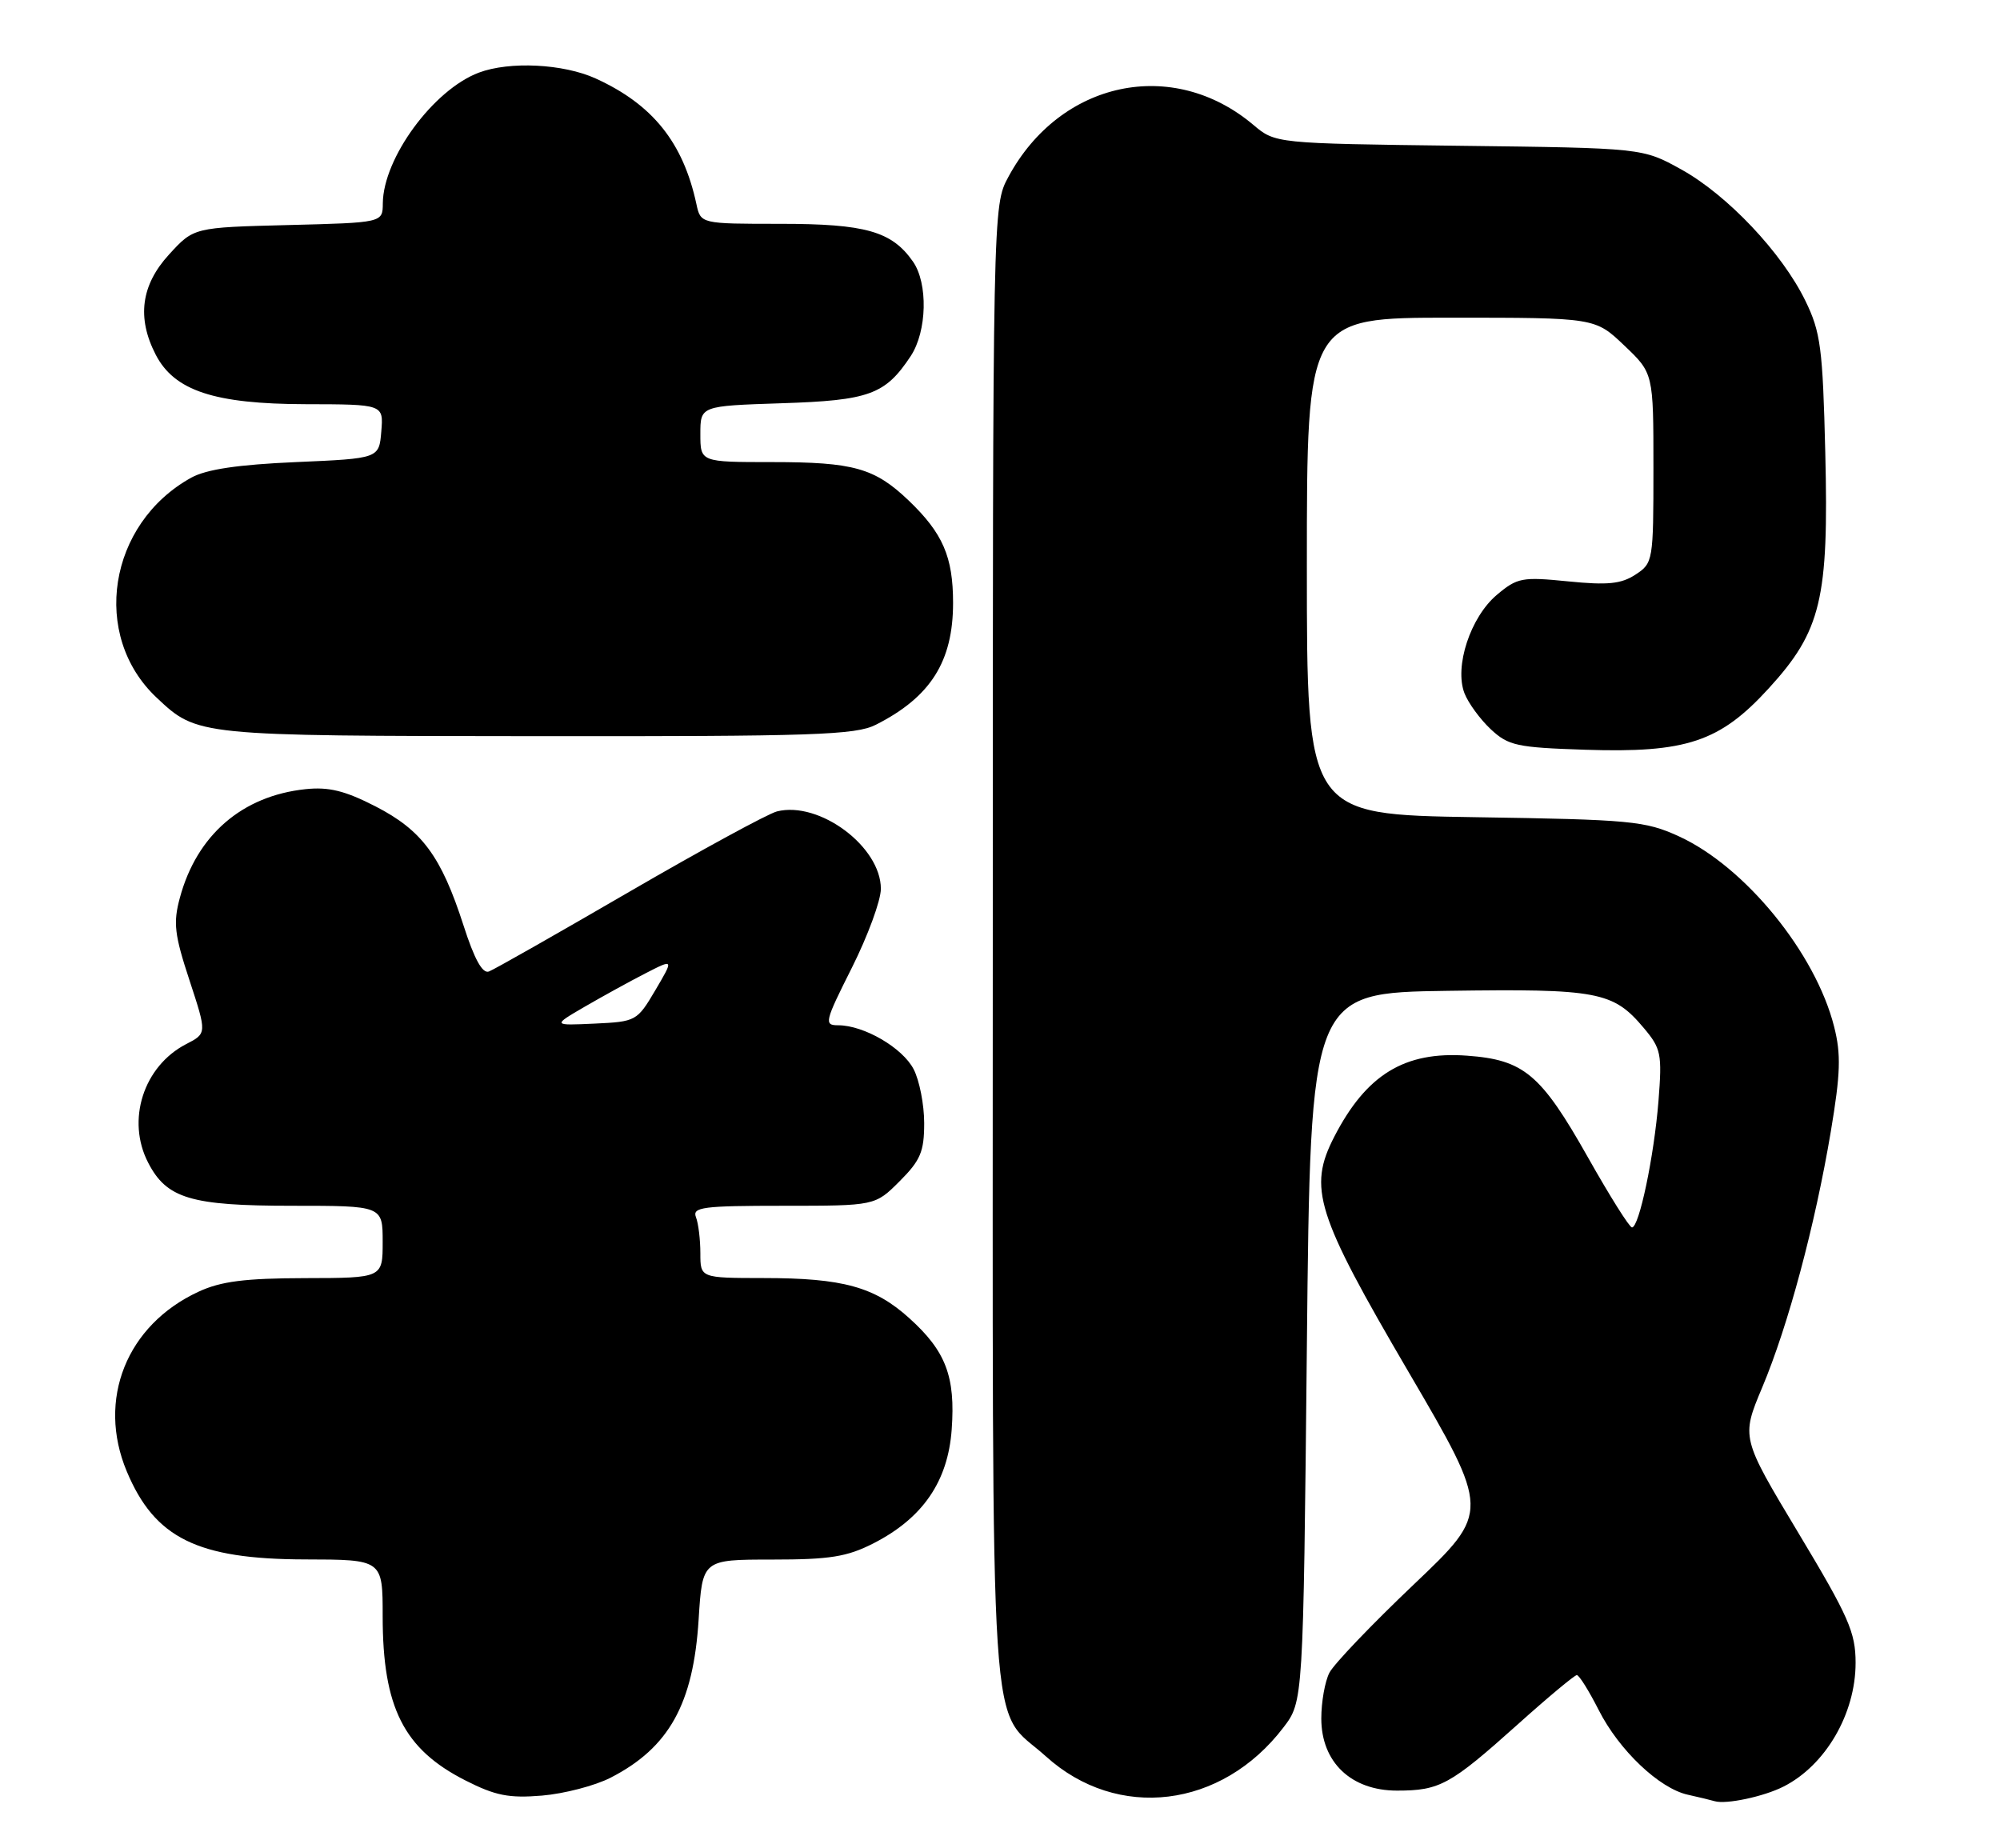 <?xml version="1.0" encoding="UTF-8" standalone="no"?>
<!DOCTYPE svg PUBLIC "-//W3C//DTD SVG 1.1//EN" "http://www.w3.org/Graphics/SVG/1.1/DTD/svg11.dtd" >
<svg xmlns="http://www.w3.org/2000/svg" xmlns:xlink="http://www.w3.org/1999/xlink" version="1.1" viewBox="0 0 277 256">
 <g >
 <path fill="currentColor"
d=" M 247.00 247.45 C 252.83 244.51 257.00 237.36 257.00 230.30 C 257.00 226.08 256.04 223.90 249.07 212.30 C 241.15 199.11 241.15 199.11 244.07 192.15 C 247.66 183.61 251.38 169.73 253.57 156.70 C 254.91 148.69 255.00 146.04 254.03 142.21 C 251.46 131.99 241.67 120.00 232.50 115.82 C 227.85 113.70 225.89 113.51 204.25 113.18 C 181.00 112.81 181.00 112.81 181.00 78.41 C 181.00 44.00 181.00 44.00 200.96 44.00 C 220.92 44.00 220.92 44.00 224.96 47.85 C 229.00 51.69 229.00 51.69 229.00 64.82 C 229.00 77.70 228.95 77.99 226.52 79.58 C 224.53 80.88 222.67 81.07 217.19 80.52 C 210.81 79.88 210.15 80.00 207.31 82.39 C 203.66 85.47 201.40 92.31 202.83 96.02 C 203.36 97.38 205.00 99.62 206.47 101.00 C 208.91 103.28 210.09 103.53 219.55 103.84 C 233.55 104.30 238.20 102.75 244.95 95.36 C 252.24 87.39 253.30 82.96 252.80 62.65 C 252.45 48.21 252.16 45.99 250.05 41.67 C 246.82 35.02 239.24 27.00 232.84 23.46 C 227.50 20.50 227.50 20.50 202.07 20.19 C 176.64 19.87 176.64 19.87 173.57 17.28 C 162.41 7.88 146.84 11.19 139.66 24.50 C 137.50 28.50 137.50 28.50 137.50 131.00 C 137.50 245.75 136.86 236.03 144.86 243.26 C 154.78 252.22 169.20 250.47 177.75 239.26 C 180.50 235.66 180.50 235.66 181.00 186.58 C 181.50 137.50 181.50 137.50 200.49 137.23 C 221.30 136.93 223.42 137.33 227.65 142.36 C 230.07 145.23 230.21 145.96 229.70 152.48 C 229.09 160.15 227.02 170.00 226.03 170.00 C 225.68 170.00 222.95 165.65 219.95 160.33 C 213.42 148.76 211.07 146.78 203.17 146.21 C 194.54 145.58 189.24 148.82 184.80 157.43 C 181.14 164.54 182.26 168.10 195.04 189.94 C 206.41 209.37 206.41 209.37 195.82 219.44 C 190.00 224.97 184.73 230.48 184.12 231.68 C 183.50 232.89 183.00 235.73 183.00 238.01 C 183.00 244.07 187.13 248.00 193.49 248.00 C 199.41 248.00 200.86 247.20 210.16 238.87 C 214.37 235.09 218.08 232.00 218.39 232.00 C 218.71 232.00 220.07 234.18 221.42 236.84 C 224.24 242.41 229.81 247.70 233.77 248.57 C 235.27 248.90 236.95 249.31 237.50 249.47 C 239.08 249.93 244.27 248.83 247.00 247.45 Z  M 84.57 246.21 C 92.66 242.06 96.03 236.00 96.76 224.31 C 97.28 216.00 97.28 216.00 106.93 216.00 C 114.96 216.00 117.31 215.62 120.98 213.75 C 127.80 210.26 131.29 205.19 131.81 197.98 C 132.34 190.66 131.00 187.13 125.95 182.58 C 121.14 178.23 116.74 177.01 105.75 177.01 C 97.00 177.00 97.00 177.00 97.00 173.58 C 97.00 171.70 96.73 169.45 96.39 168.58 C 95.86 167.19 97.32 167.00 108.49 167.00 C 121.20 167.00 121.20 167.00 124.60 163.60 C 127.49 160.71 128.00 159.50 128.00 155.55 C 128.00 152.99 127.34 149.63 126.54 148.09 C 125.01 145.12 119.65 142.00 116.09 142.00 C 114.10 142.00 114.21 141.54 117.99 134.02 C 120.19 129.63 122.00 124.72 122.00 123.10 C 122.00 117.26 113.48 110.91 107.61 112.38 C 106.36 112.70 97.17 117.70 87.18 123.50 C 77.20 129.30 68.44 134.28 67.72 134.55 C 66.83 134.90 65.70 132.86 64.19 128.15 C 61.10 118.58 58.45 114.99 52.00 111.68 C 47.77 109.51 45.53 108.96 42.31 109.30 C 33.53 110.23 27.25 115.66 24.91 124.35 C 23.97 127.81 24.16 129.45 26.24 135.76 C 28.66 143.13 28.66 143.13 25.78 144.61 C 19.87 147.67 17.47 155.15 20.52 161.03 C 23.08 166.00 26.43 167.00 40.45 167.00 C 53.00 167.00 53.00 167.00 53.00 172.00 C 53.00 177.00 53.00 177.00 42.25 177.02 C 33.93 177.04 30.60 177.46 27.50 178.90 C 17.53 183.51 13.40 193.84 17.55 203.77 C 21.42 213.03 27.33 215.95 42.25 215.98 C 53.00 216.00 53.00 216.00 53.00 223.85 C 53.00 236.47 55.91 242.25 64.44 246.58 C 68.61 248.70 70.48 249.07 75.07 248.69 C 78.14 248.43 82.41 247.32 84.57 246.21 Z  M 121.30 100.38 C 128.88 96.55 132.00 91.63 132.00 83.50 C 132.00 77.11 130.58 73.85 125.84 69.31 C 121.13 64.82 118.23 64.00 106.93 64.00 C 97.00 64.00 97.00 64.00 97.00 60.11 C 97.00 56.22 97.00 56.22 108.25 55.85 C 120.41 55.46 122.61 54.65 126.14 49.31 C 128.40 45.87 128.55 39.23 126.44 36.22 C 123.51 32.03 119.87 31.00 108.07 31.00 C 97.04 31.00 97.04 31.00 96.45 28.25 C 94.61 19.73 90.39 14.46 82.50 10.87 C 78.02 8.83 70.57 8.46 66.32 10.06 C 60.02 12.43 53.07 21.90 53.02 28.17 C 53.00 30.84 53.00 30.84 39.92 31.17 C 26.84 31.50 26.84 31.50 23.42 35.24 C 19.53 39.48 18.93 44.02 21.57 49.13 C 24.15 54.12 29.69 55.95 42.31 55.98 C 53.12 56.00 53.12 56.00 52.81 59.75 C 52.50 63.50 52.50 63.50 41.00 64.00 C 32.95 64.35 28.60 65.00 26.50 66.15 C 14.97 72.52 12.53 88.02 21.70 96.63 C 27.34 101.93 27.23 101.92 74.30 101.96 C 112.71 102.00 118.49 101.80 121.30 100.38 Z  M 81.00 139.42 C 83.47 137.99 87.26 135.90 89.41 134.80 C 93.33 132.79 93.33 132.79 90.76 137.15 C 88.24 141.42 88.09 141.50 82.35 141.77 C 76.50 142.04 76.50 142.04 81.00 139.42 Z "/>
</g>
</svg>